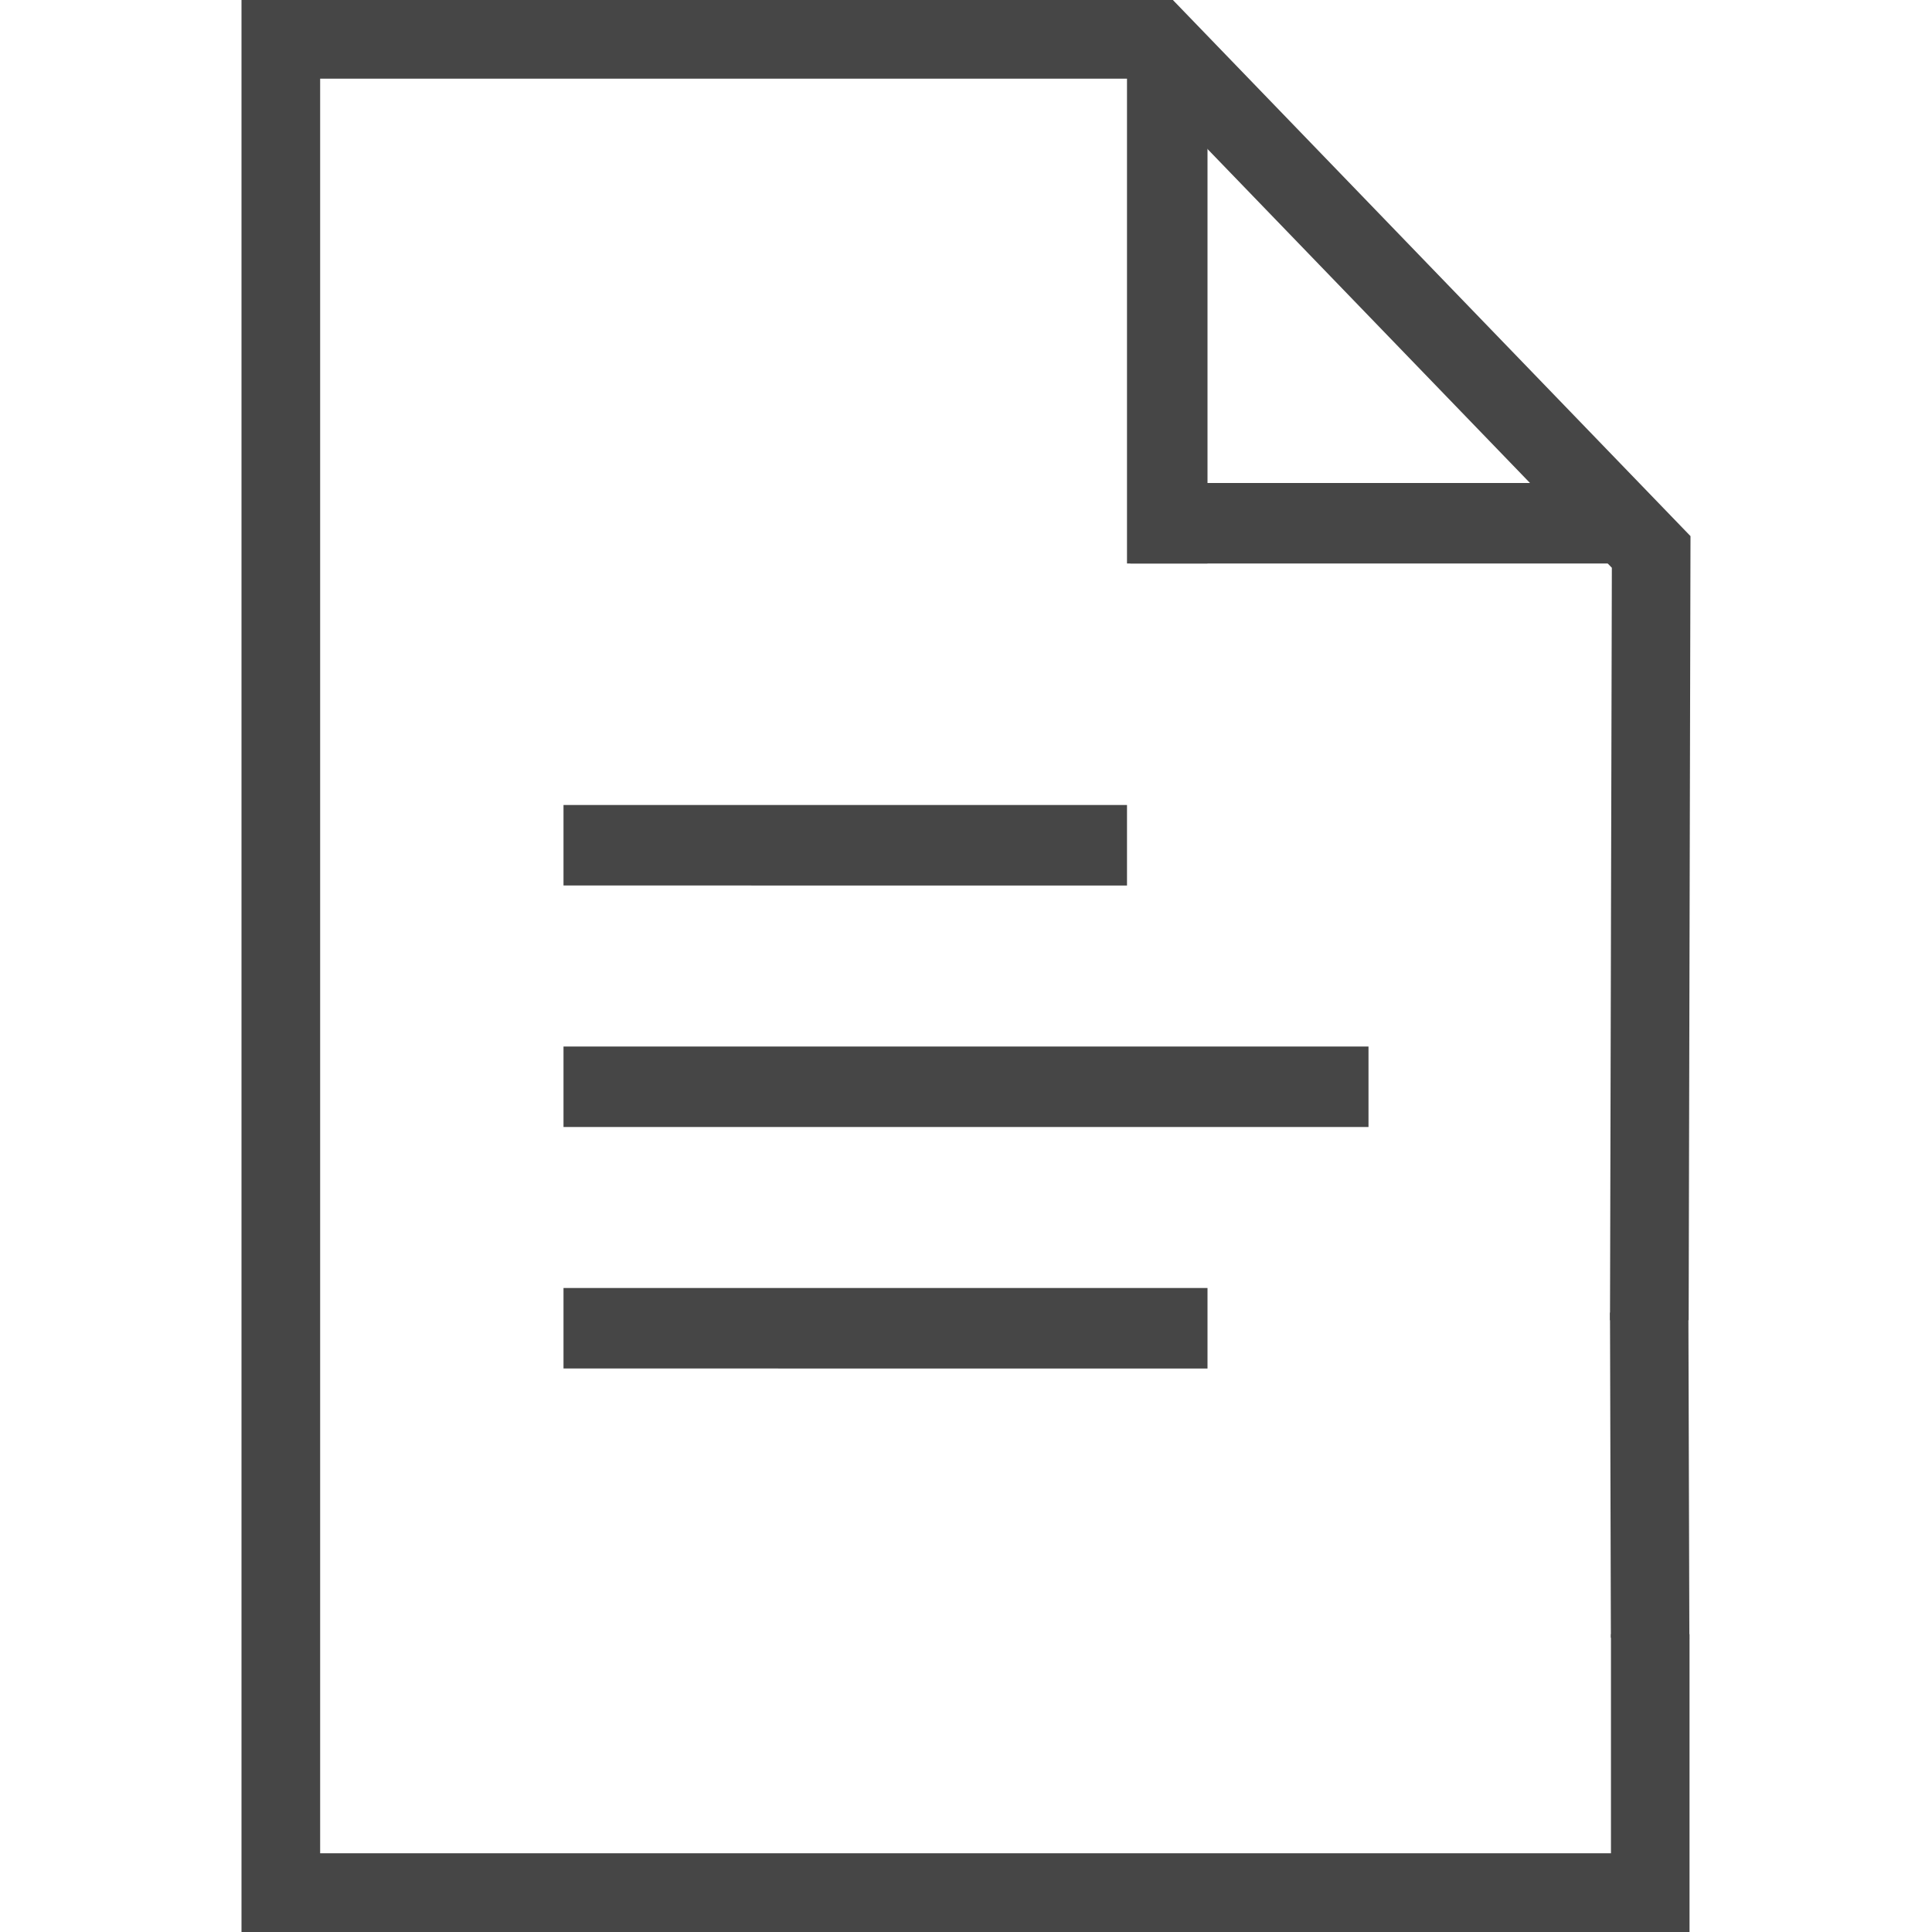 <svg id="Layer_1" data-name="Layer 1" xmlns="http://www.w3.org/2000/svg" viewBox="0 0 24 24">
  <g id="g844">
    <path id="path909" d="M3,0V24H20.988V20.3h-.976v2.722H3.977V.977H14.156l5.867,6.076L20,16.4l.977,0L21,6.66,14.57,0Z" class="aw-theme-iconOutline" fill="#464646"/>
    <path id="rect947" d="M14,.641h1V7H14Z" class="aw-theme-iconOutline" fill="#464646"/>
    <path id="rect947-3" d="M14.041,7V6h6.225V7Z" class="aw-theme-iconOutline" fill="#464646"/>
    <path id="rect847" d="M20,16.305l.974.023.012,4.032-.975-.015Z" class="aw-theme-iconOutline" fill="#464646"/>
    <path id="rect857" d="M7,10h7v1H7Z" class="aw-theme-iconOutline" fill="#464646"/>
    <path id="rect857-6" d="M7,13H17v1H7Z" class="aw-theme-iconOutline" fill="#464646"/>
    <path id="rect857-6-9" d="M7,16h8v1H7Z" class="aw-theme-iconOutline" fill="#464646"/>
  </g>
</svg>
